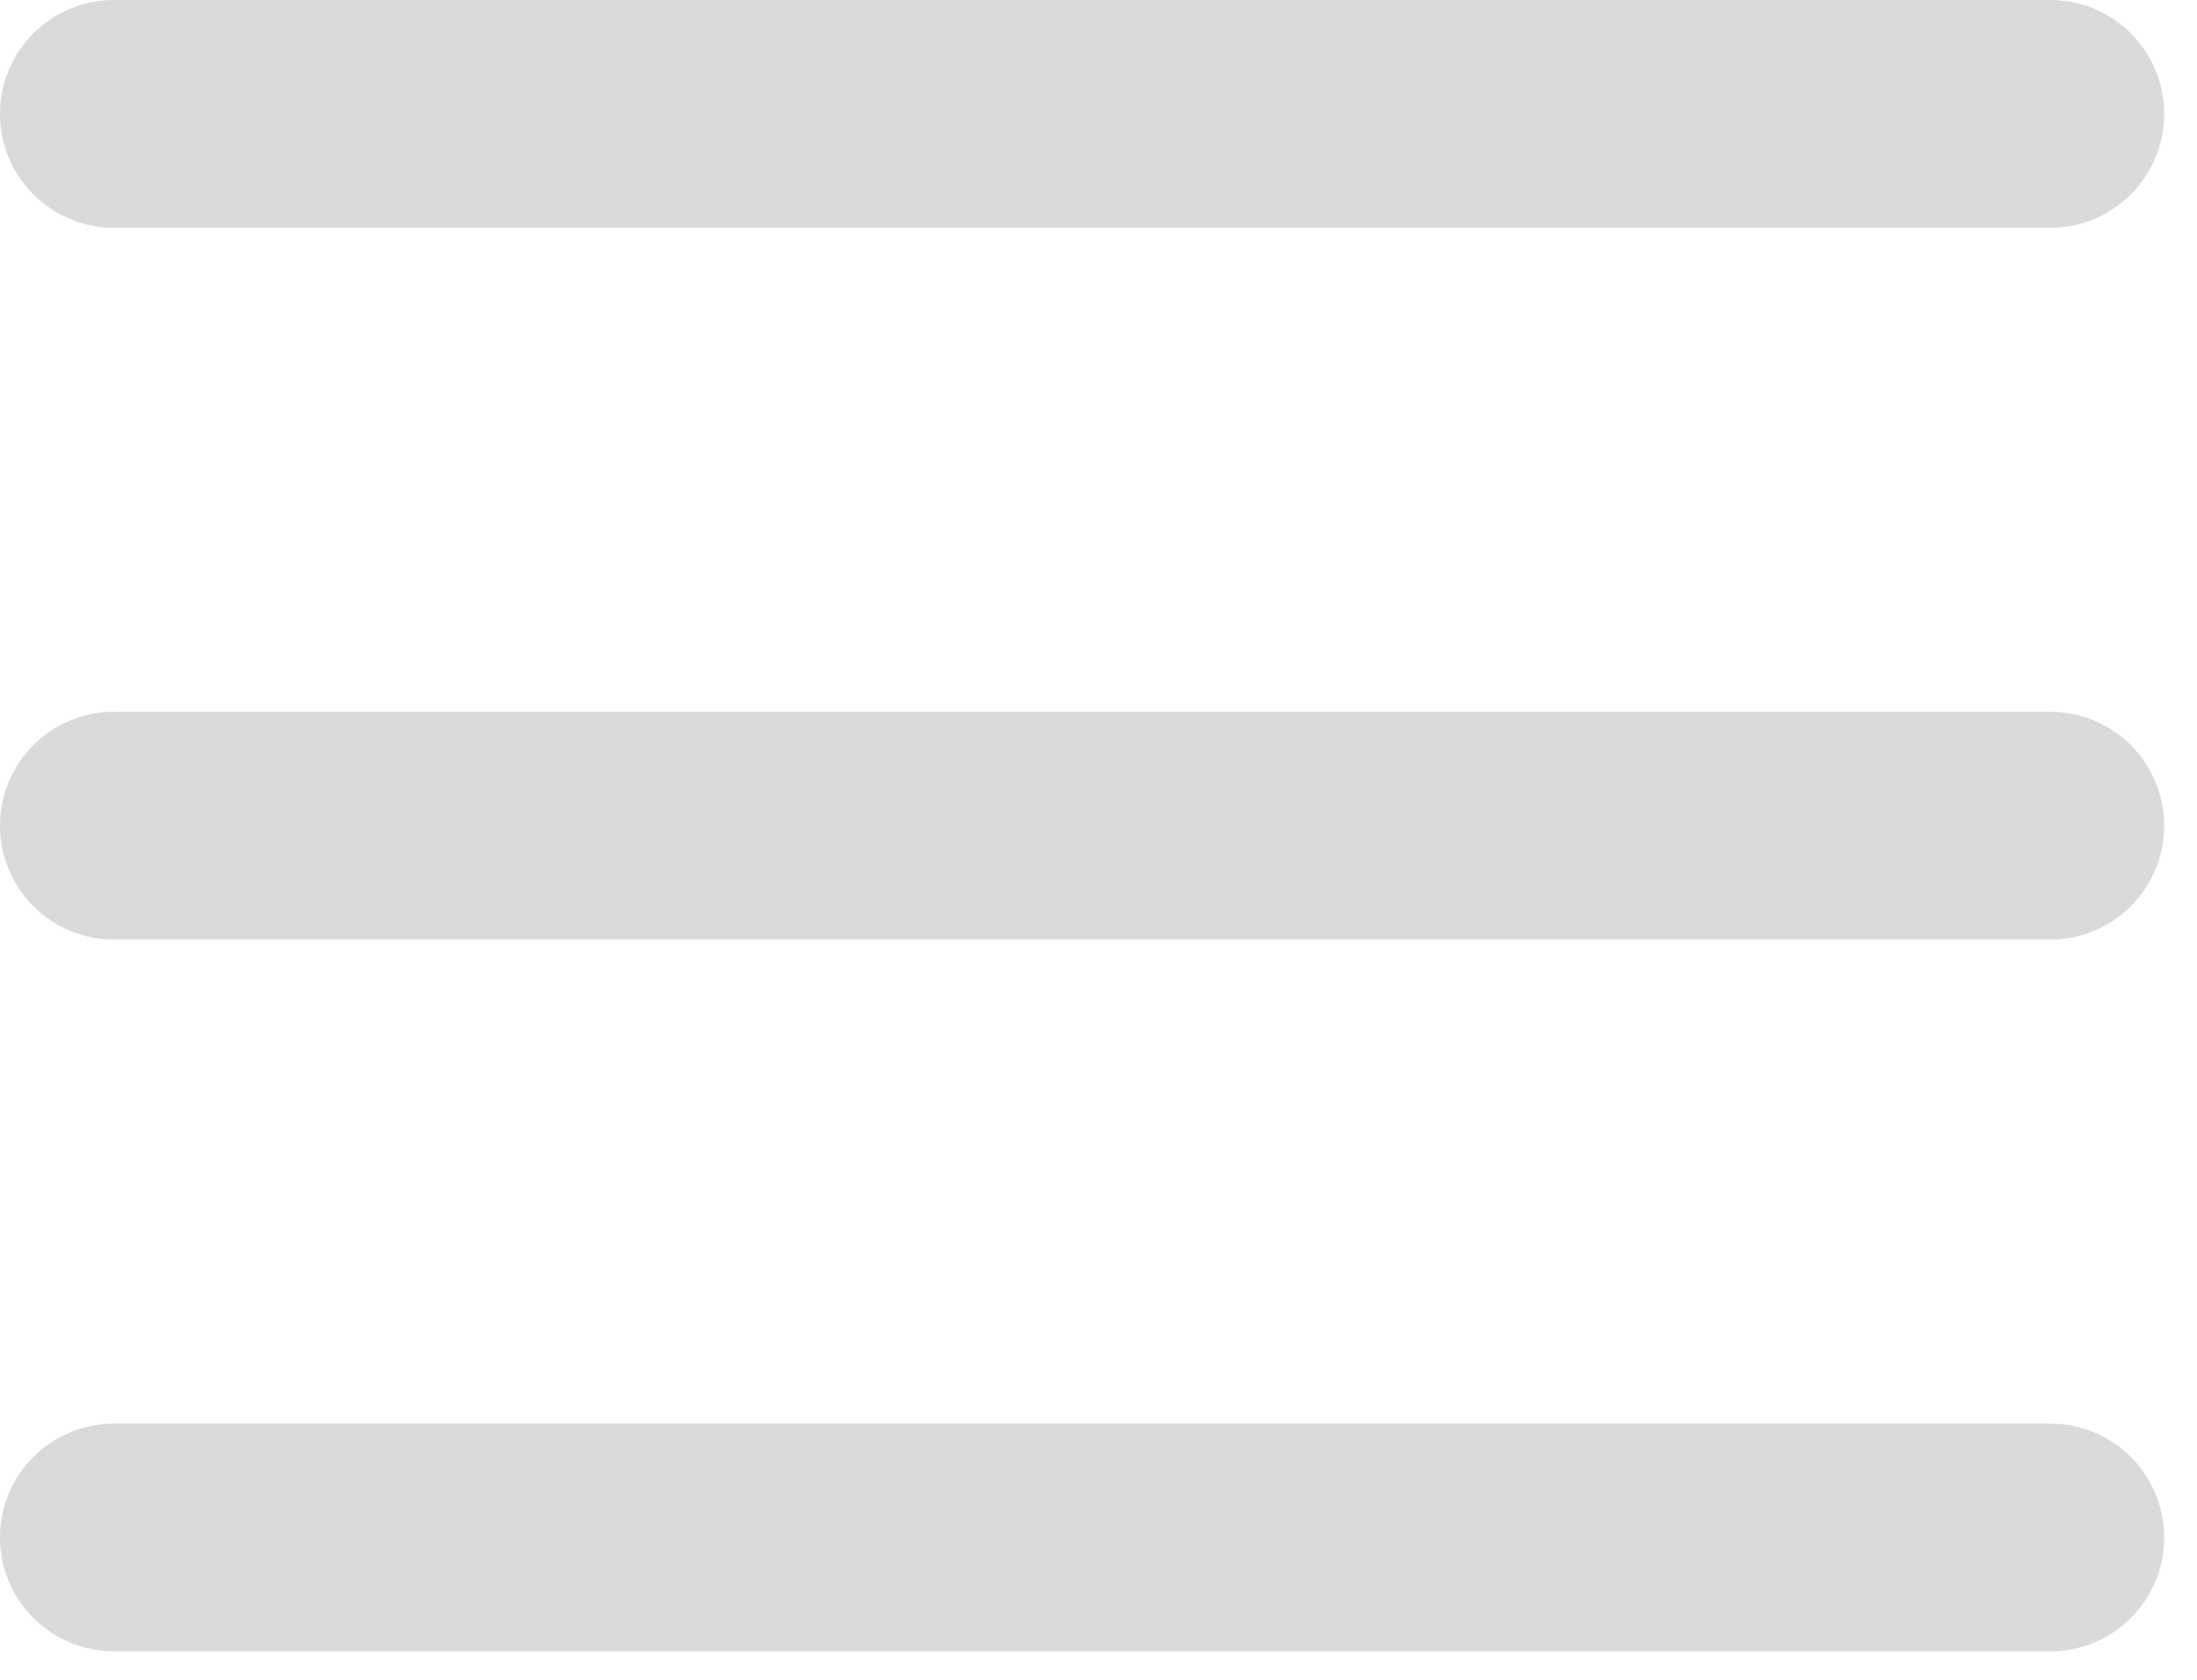 <svg width="34" height="26" viewBox="0 0 34 26" fill="none" xmlns="http://www.w3.org/2000/svg">
<path d="M1.763 0C0.789 0 0 0.789 0 1.763C0 2.736 0.789 3.526 1.763 3.526H31.73C32.703 3.526 33.492 2.736 33.492 1.763C33.492 0.789 32.703 0 31.73 0H1.763ZM1.763 11.017C0.789 11.017 0 11.806 0 12.78C0 13.754 0.789 14.543 1.763 14.543H31.73C32.703 14.543 33.492 13.754 33.492 12.78C33.492 11.806 32.703 11.017 31.73 11.017H1.763ZM1.763 22.035C0.789 22.035 0 22.824 0 23.797C0 24.771 0.789 25.56 1.763 25.56H31.73C32.703 25.56 33.492 24.771 33.492 23.797C33.492 22.824 32.703 22.035 31.73 22.035H1.763Z" fill="#DADADA"/>
</svg>
